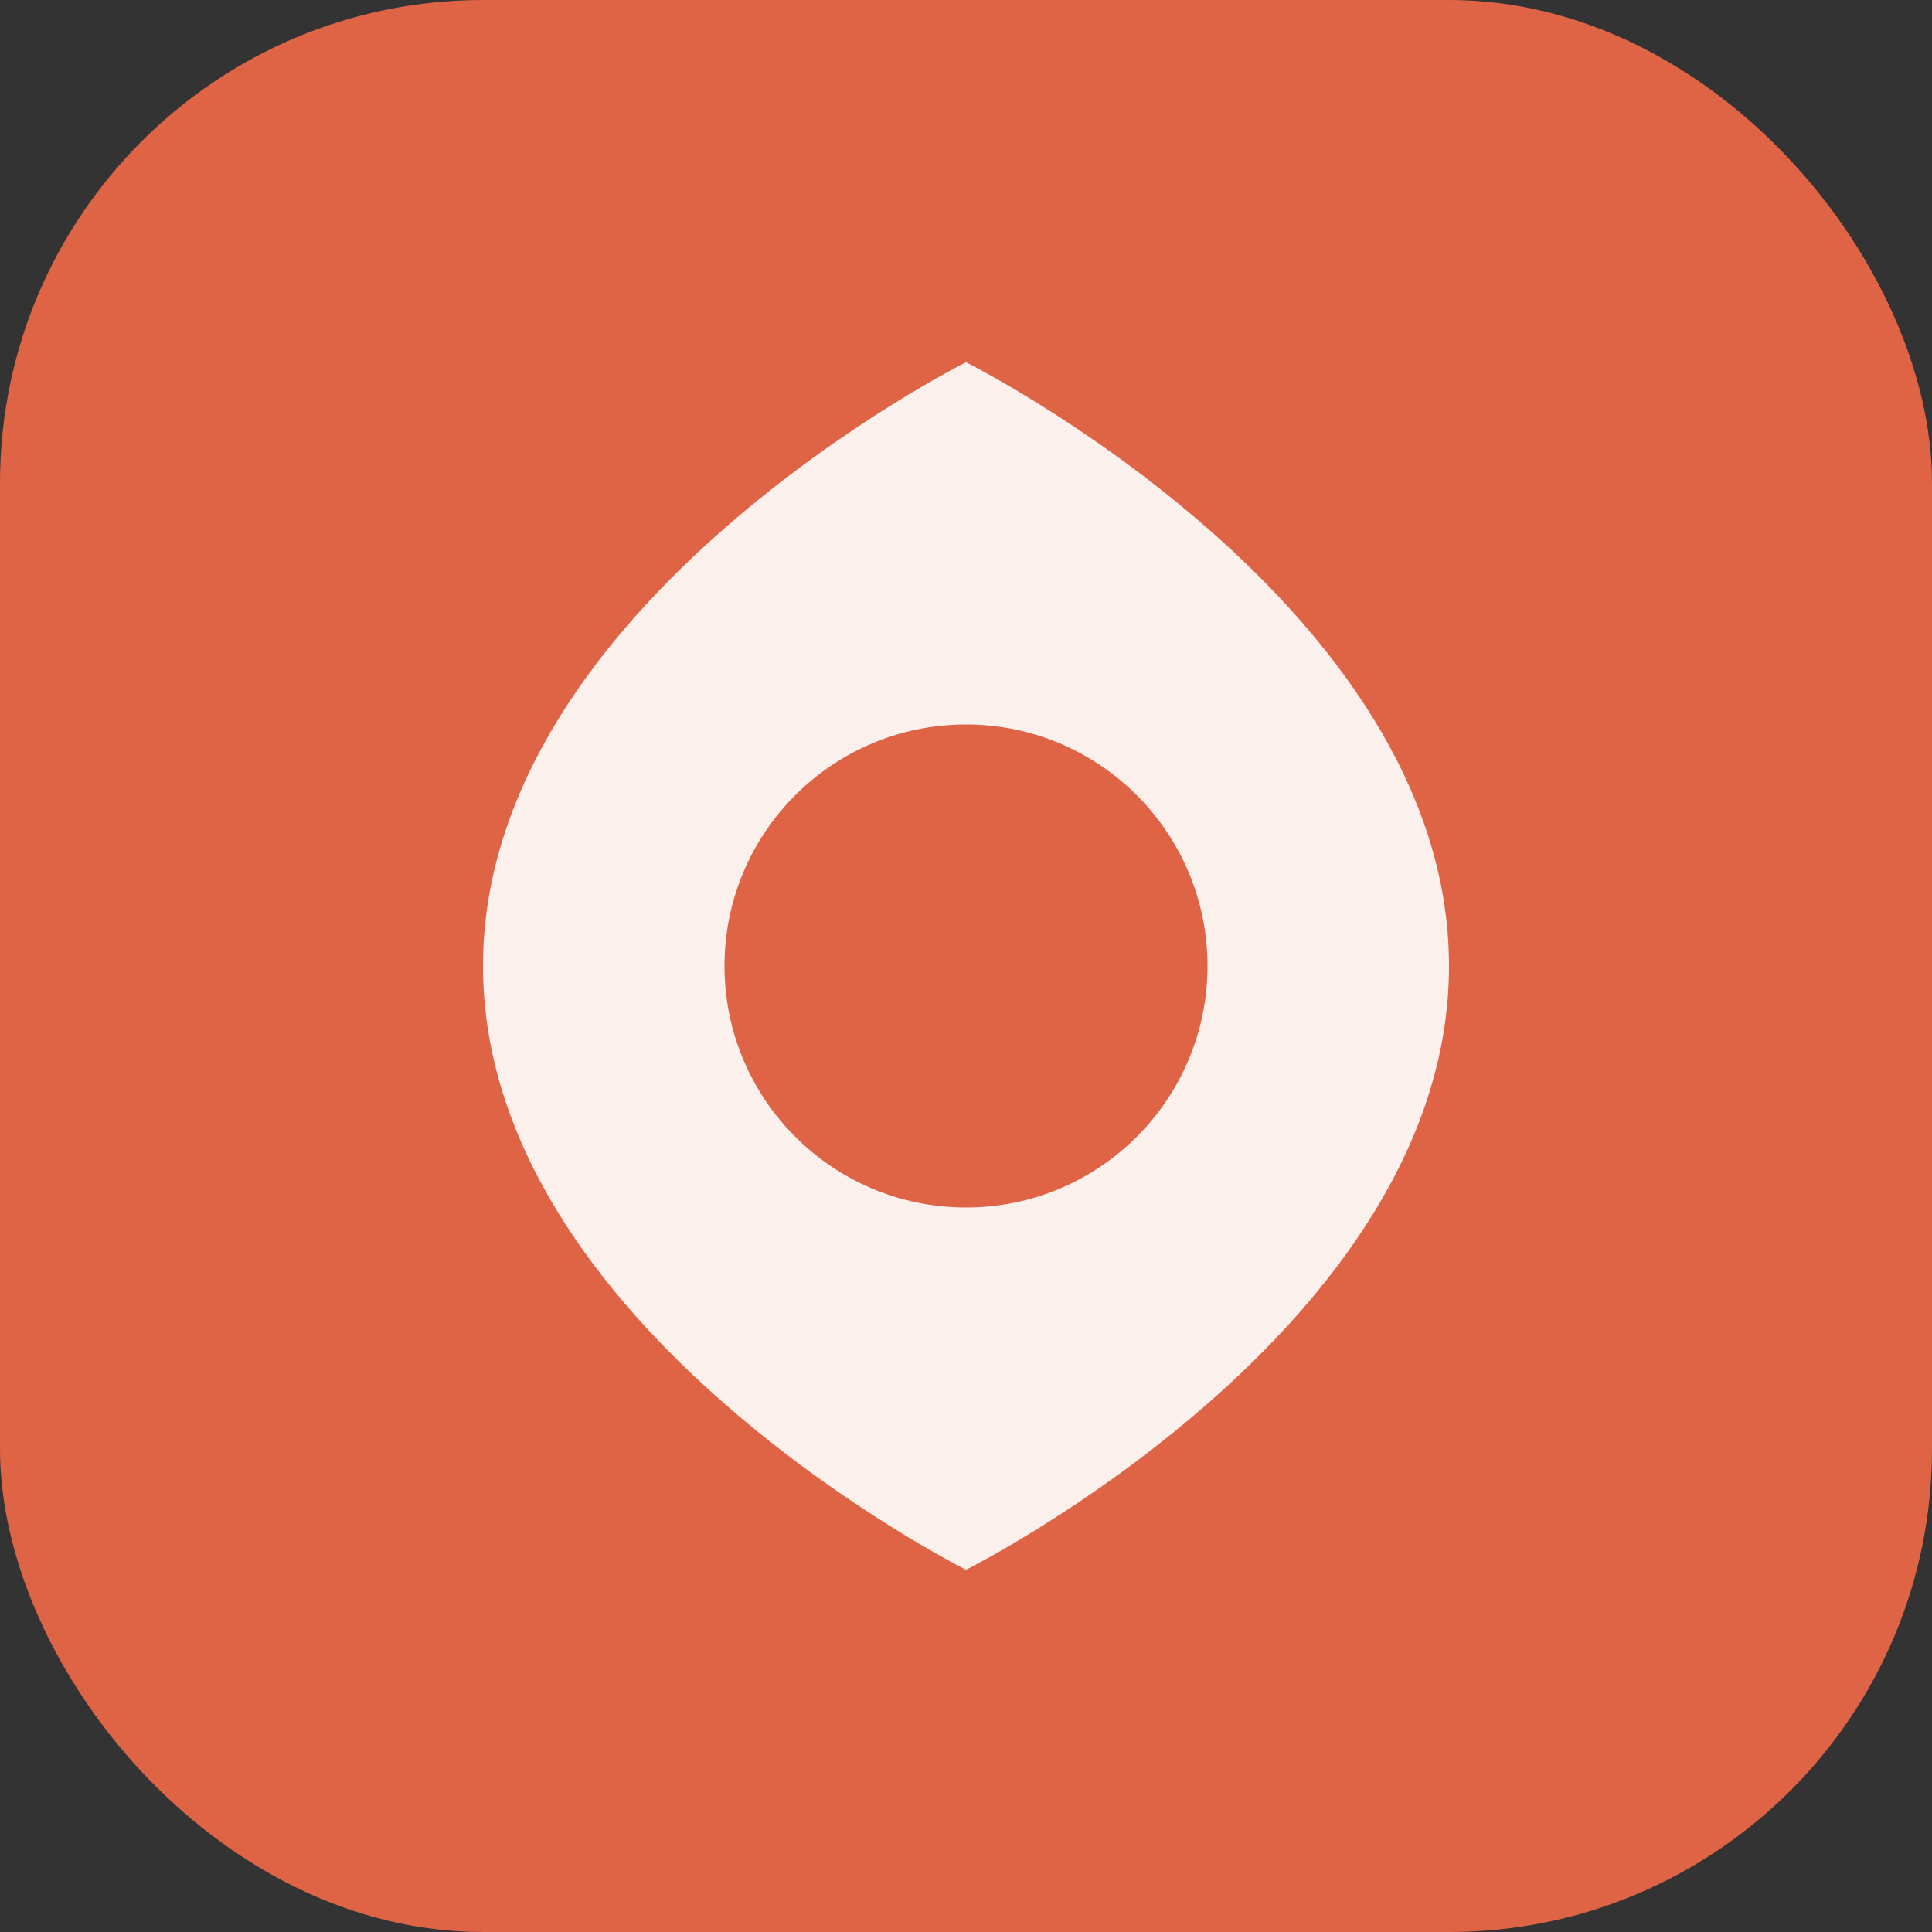 <?xml version="1.0" encoding="UTF-8"?>
<svg width="32" height="32" viewBox="0 0 32 32" fill="none" xmlns="http://www.w3.org/2000/svg">
  <rect x="0" y="0" width="32" height="32" fill="#333333" stroke="none"/>
  <rect width="32" height="32" rx="8" fill="#DF6445"/>
  <path d="M16 6C16 6 8 10 8 16C8 22 16 26 16 26C16 26 24 22 24 16C24 10 16 6 16 6Z" fill="white" fill-opacity="0.9"/>
  <circle cx="16" cy="16" r="4" fill="#DF6445"/>
</svg>